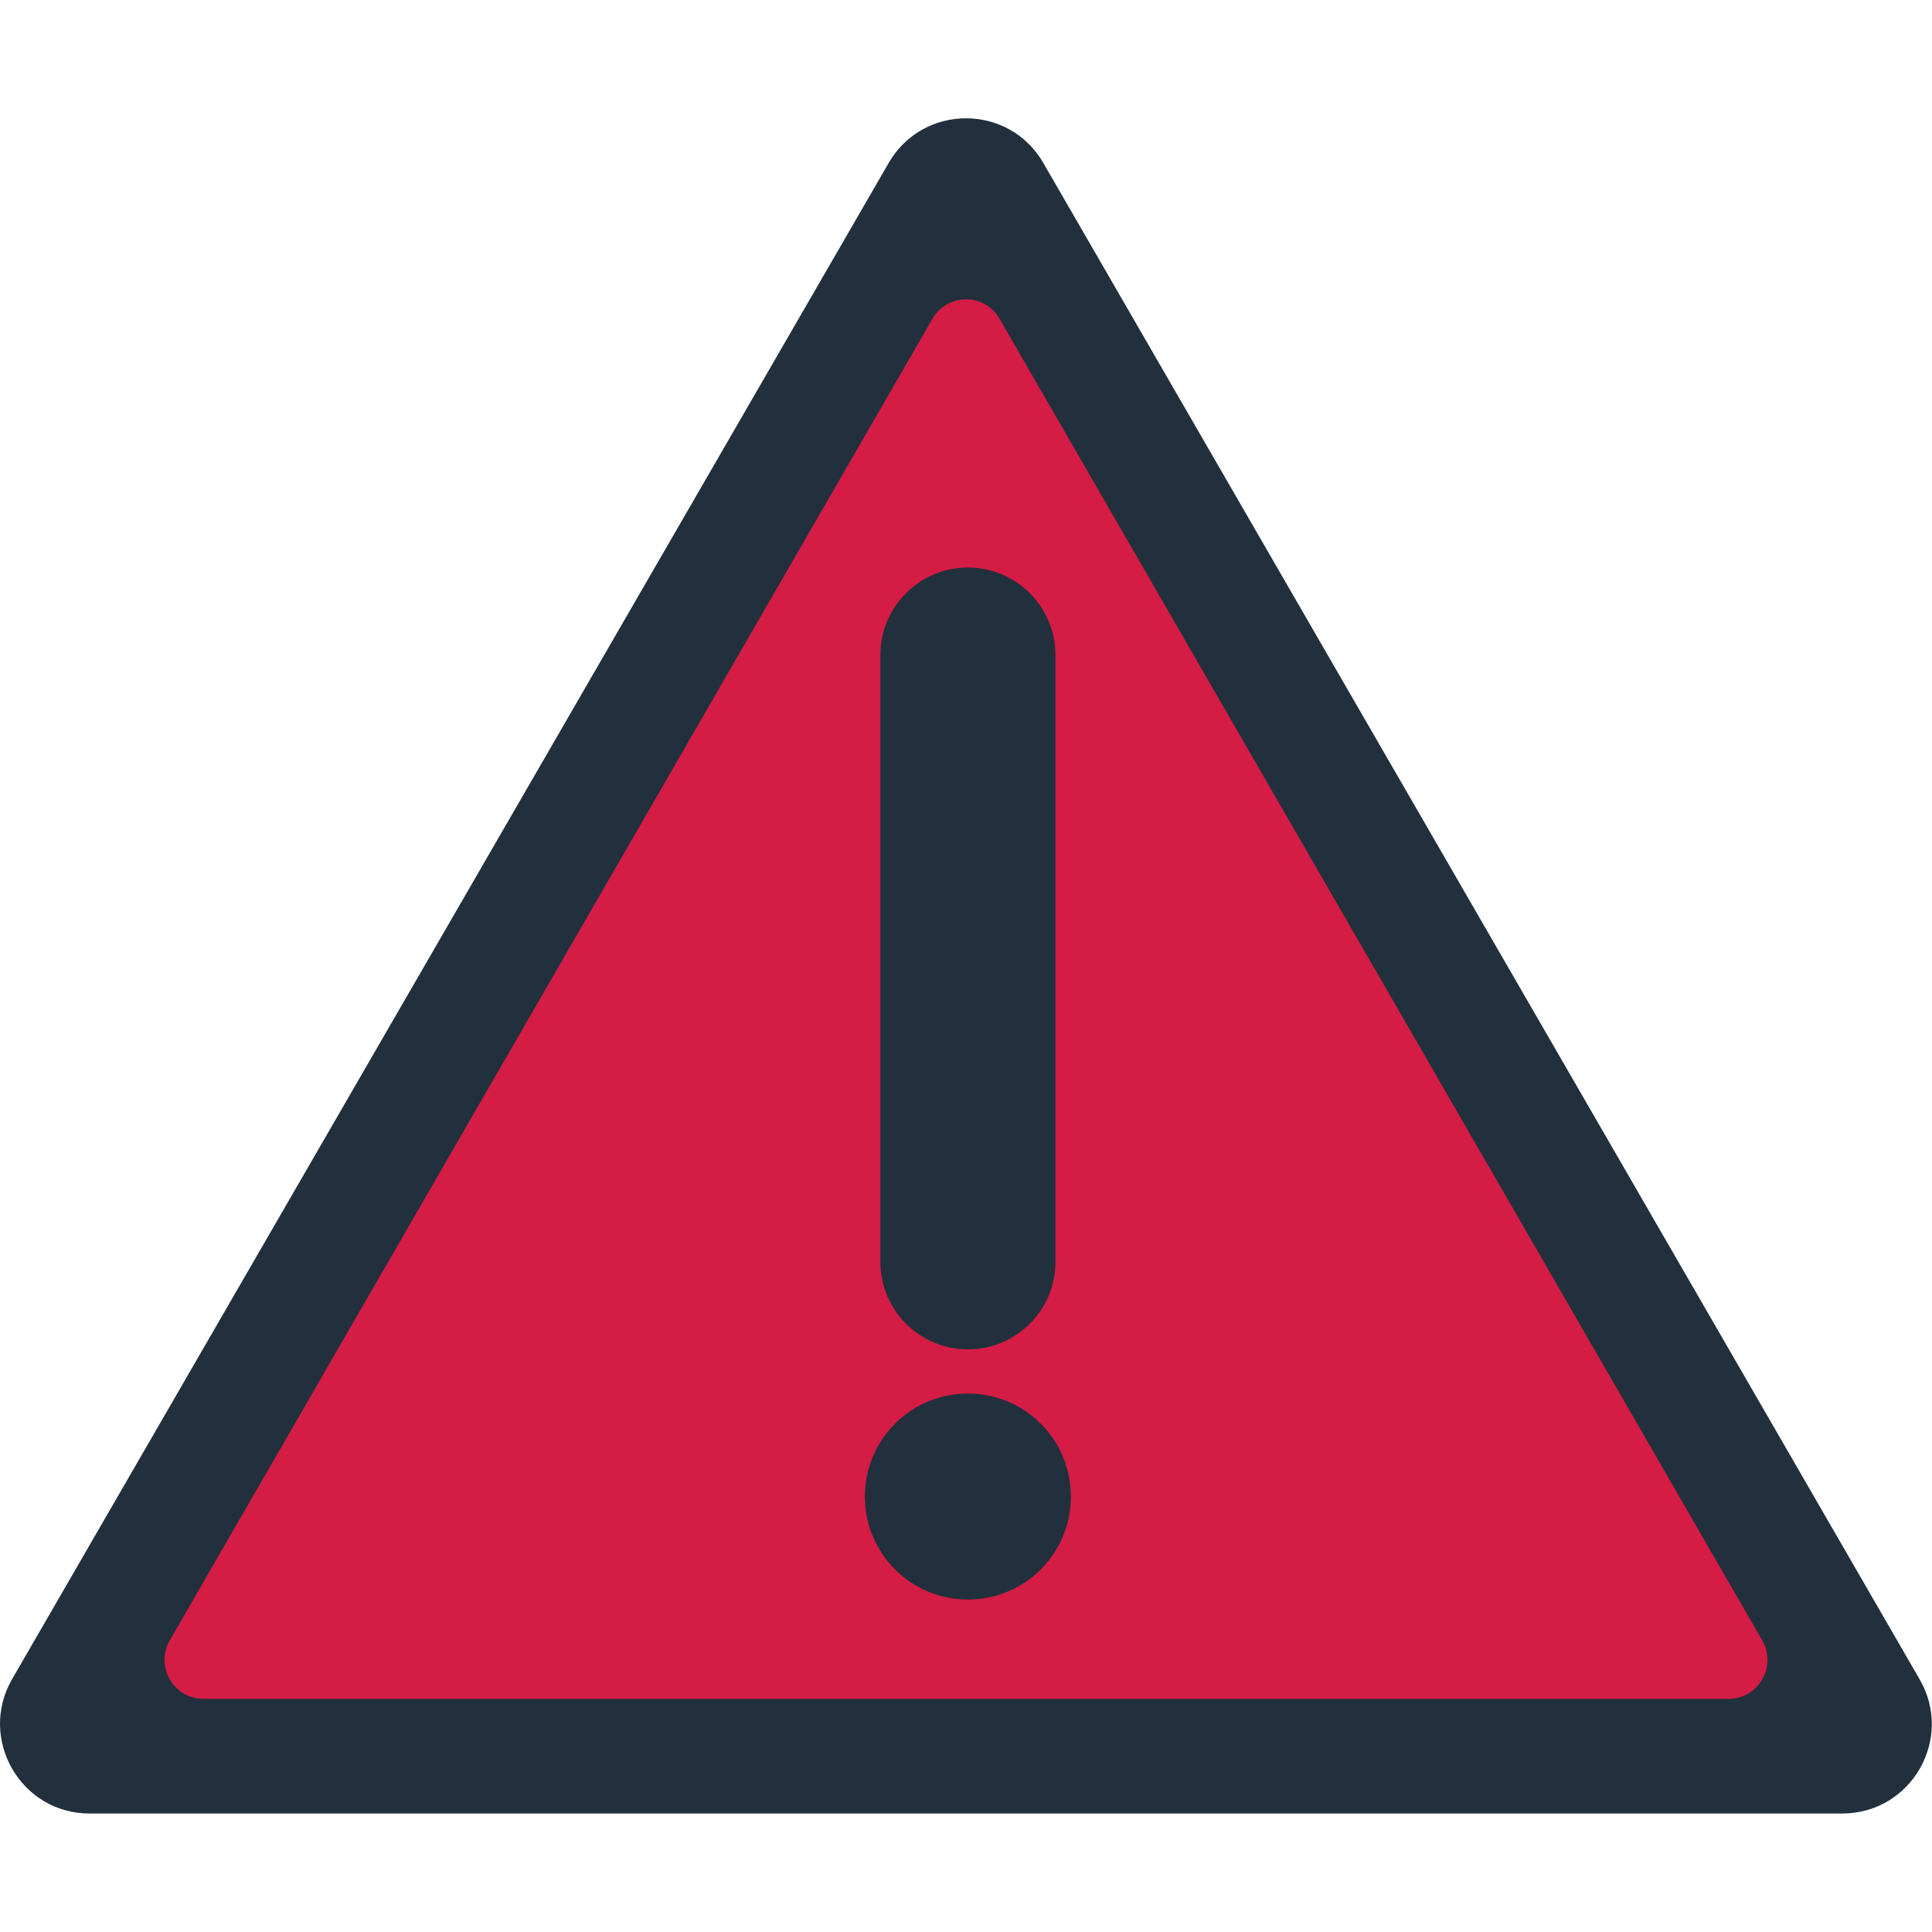 <?xml version="1.0" encoding="utf-8"?>
<!-- Generator: Adobe Illustrator 20.0.0, SVG Export Plug-In . SVG Version: 6.00 Build 0)  -->
<svg version="1.1" id="Capa_1" xmlns="http://www.w3.org/2000/svg" xmlns:xlink="http://www.w3.org/1999/xlink" x="0px" y="0px"
	 viewBox="0 0 512 512" style="enable-background:new 0 0 512 512;" xml:space="preserve">
<style type="text/css">
	.st0{fill:#22303D;}
	.st1{fill:url(#SVGID_1_);}
</style>
<g>
	<path class="st0" d="M235.5,43.2L3.2,445c-9.1,15.8,2.3,35.6,20.5,35.6h464.5c18.3,0,29.7-19.8,20.5-35.6L276.5,43.2
		C267.4,27.4,244.6,27.4,235.5,43.2L235.5,43.2z"/>
	<linearGradient id="SVGID_1_" gradientUnits="userSpaceOnUse" x1="73.435" y1="216.856" x2="444.435" y2="434.856">
		<stop  offset="0.585" style="stop-color:#D41C44"/>
		<stop  offset="1" style="stop-color:#D41C44"/>
	</linearGradient>
	<path class="st1" d="M45,434.7L247.1,84.5c4-6.9,13.9-6.9,17.8,0L467,434.7c4,6.9-1,15.5-8.9,15.5H53.9C46,450.2,41,441.6,45,434.7
		L45,434.7z"/>
	<g>
		<path class="st0" d="M256.5,357.6c-12.8,0-23.2-10.4-23.2-23.2V173.6c0-12.8,10.4-23.2,23.2-23.2c12.8,0,23.2,10.4,23.2,23.2
			v160.9C279.7,347.2,269.3,357.6,256.5,357.6z"/>
	</g>
	<g>
		<path class="st0" d="M256.5,423.9c-15.1,0-27.3-12.2-27.3-27.3c0-15.1,12.2-27.3,27.3-27.3c15.1,0,27.3,12.2,27.3,27.3
			C283.8,411.7,271.6,423.9,256.5,423.9z"/>
	</g>
</g>
</svg>
